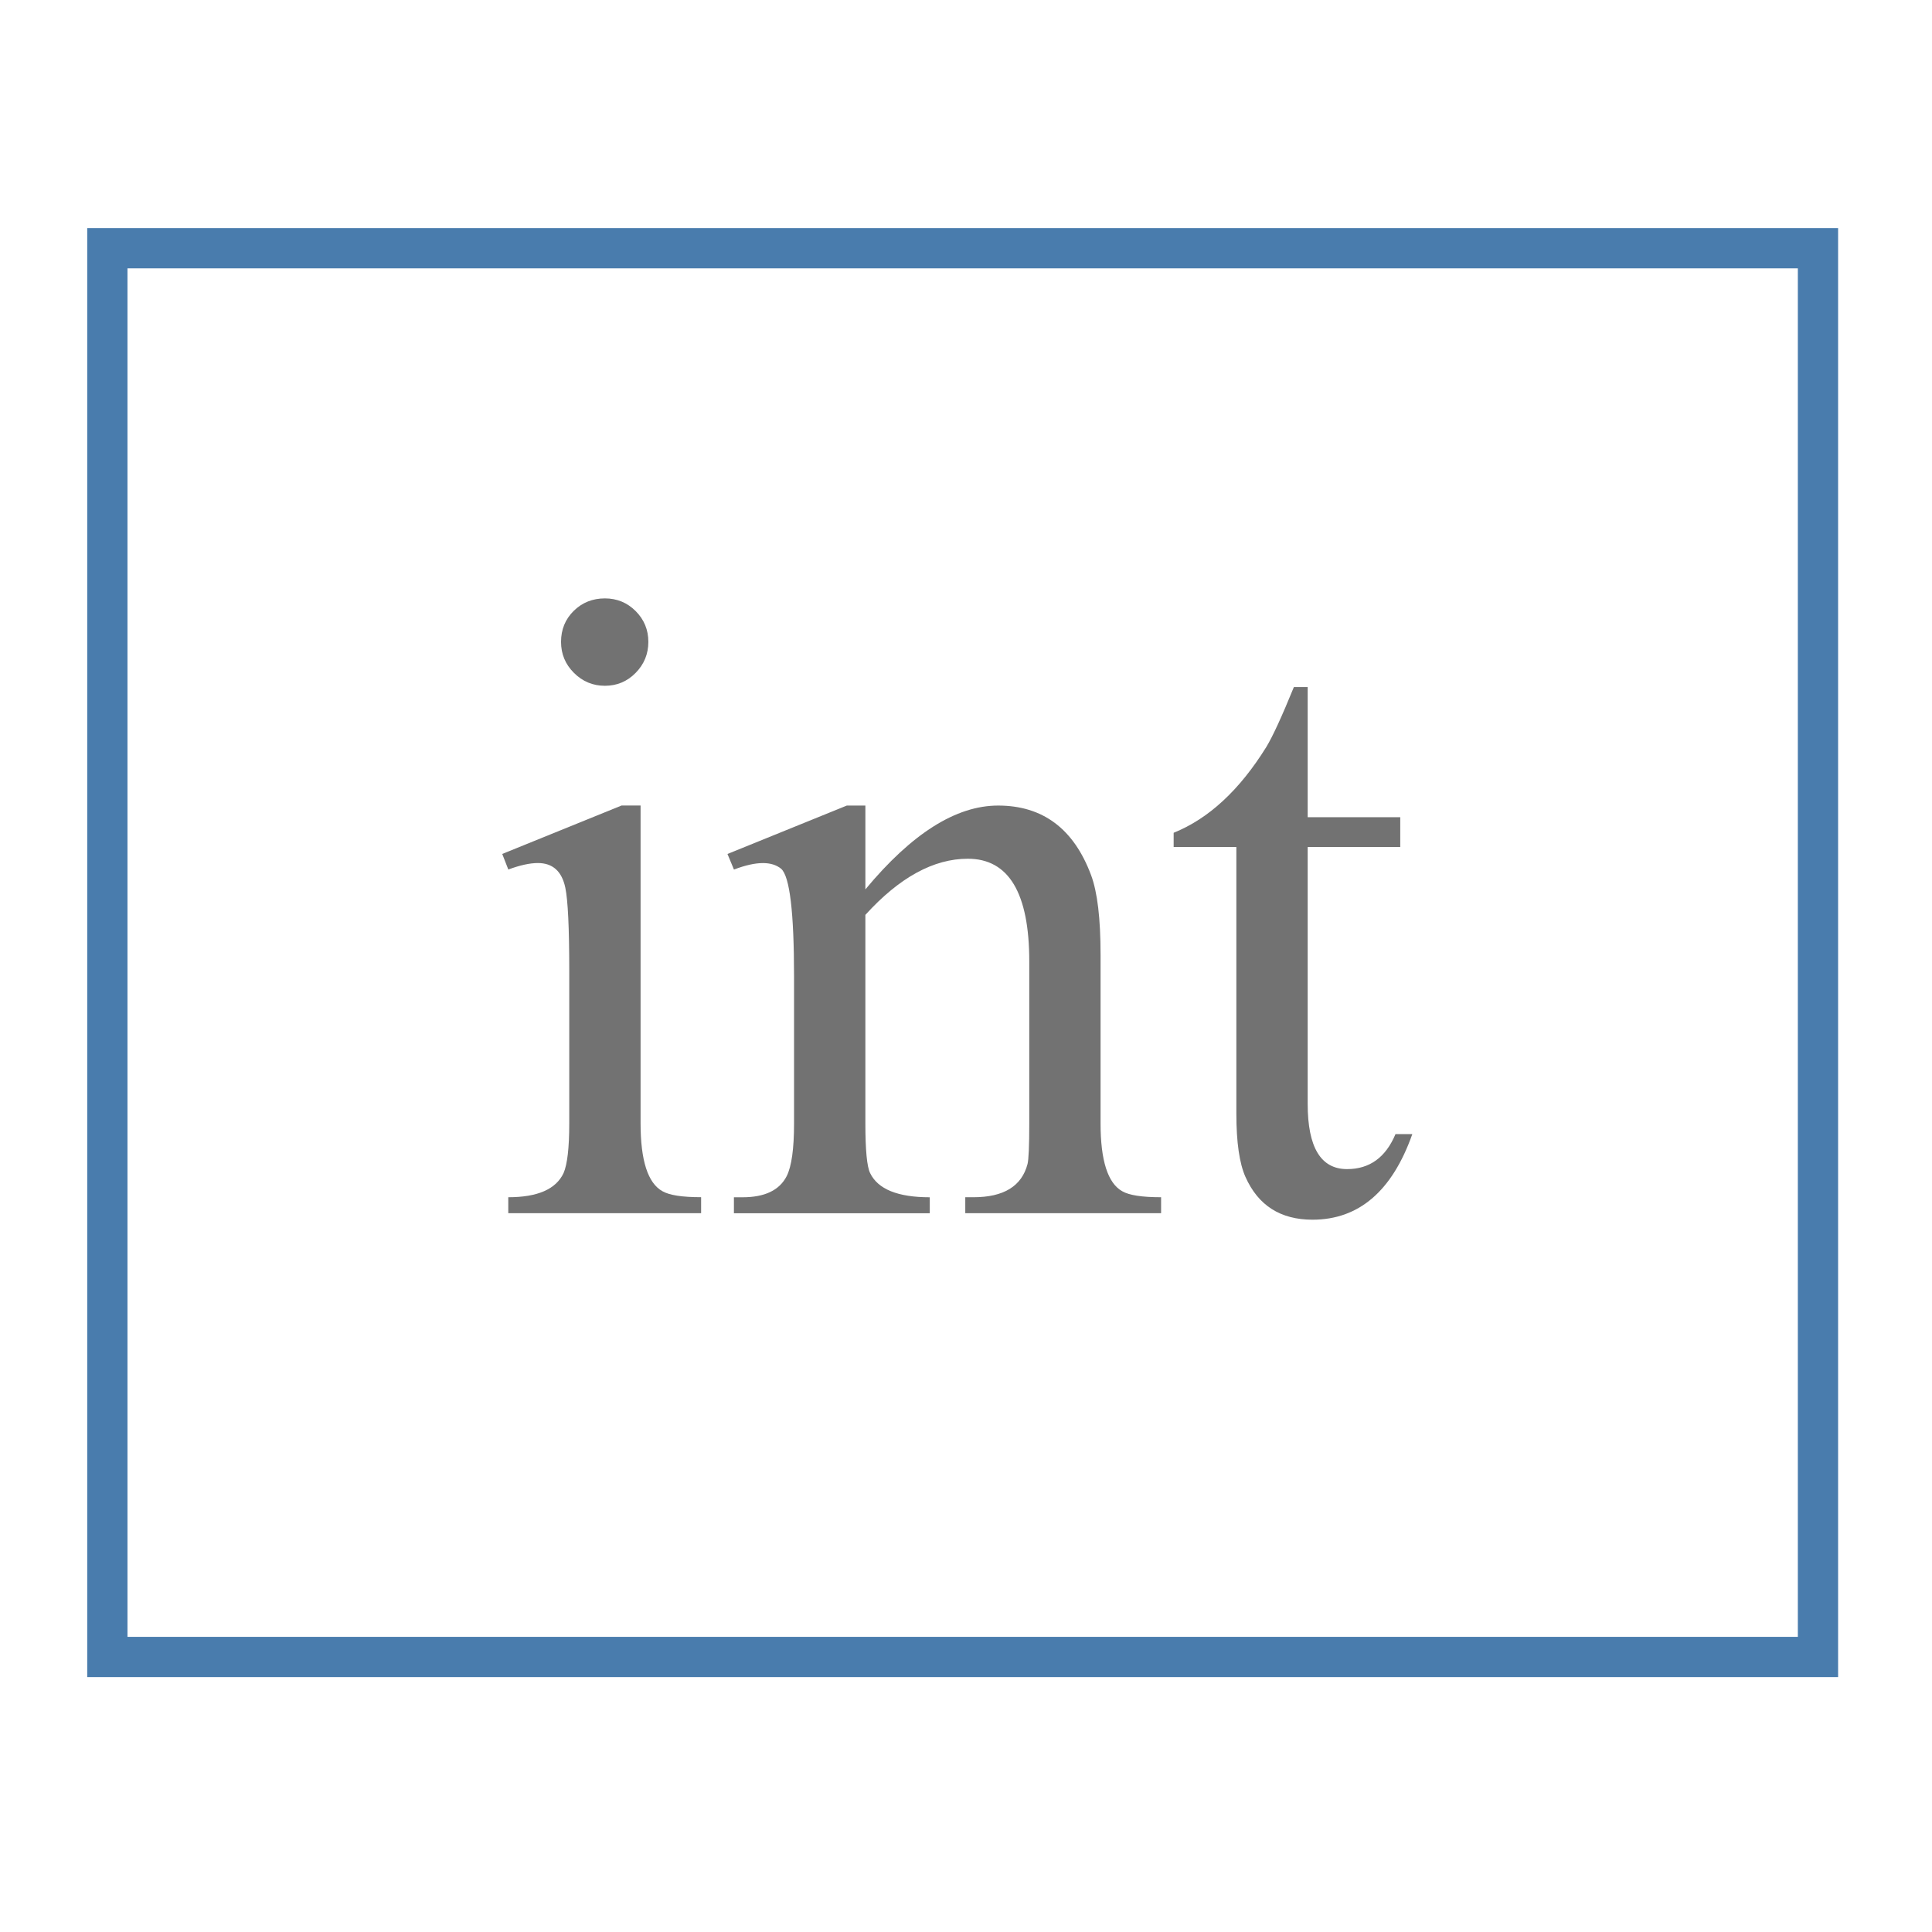 <?xml version="1.0" encoding="utf-8"?>
<!-- Generator: Adobe Illustrator 16.0.0, SVG Export Plug-In . SVG Version: 6.00 Build 0)  -->
<!DOCTYPE svg PUBLIC "-//W3C//DTD SVG 1.1//EN" "http://www.w3.org/Graphics/SVG/1.1/DTD/svg11.dtd">
<svg version="1.1" id="图层_1" xmlns="http://www.w3.org/2000/svg" xmlns:xlink="http://www.w3.org/1999/xlink" x="0px" y="0px"
	 width="48px" height="48px" viewBox="0 0 48 48" enable-background="new 0 0 48 48" xml:space="preserve">
<rect x="2.667" y="6.167" fill="none" stroke="#497CAD" stroke-miterlimit="10" width="42.5" height="35"/>
<g>
	<path fill="#727272" d="M17.419,30.142h-4.791v-0.397c0.729,0,1.186-0.2,1.374-0.601c0.093-0.215,0.141-0.626,0.141-1.233v-3.787
		c0-1.073-0.033-1.763-0.098-2.07c-0.086-0.408-0.313-0.612-0.681-0.612c-0.202,0-0.447,0.054-0.735,0.161l-0.151-0.387l2.964-1.203
		h0.473v7.896c0,0.923,0.181,1.484,0.541,1.685c0.173,0.101,0.494,0.15,0.963,0.15V30.142z M16.108,15.947
		c0,0.299-0.105,0.556-0.315,0.77c-0.21,0.214-0.465,0.321-0.764,0.321c-0.3,0-0.556-0.107-0.77-0.321
		c-0.214-0.213-0.32-0.47-0.32-0.77c0-0.306,0.105-0.563,0.315-0.77c0.21-0.207,0.469-0.31,0.775-0.31
		c0.299,0,0.554,0.105,0.764,0.315C16.003,15.393,16.108,15.647,16.108,15.947z"/>
	<path fill="#727272" d="M28.848,30.142h-4.866v-0.397h0.204c0.751,0,1.199-0.275,1.343-0.826c0.027-0.107,0.043-0.443,0.043-1.008
		v-4.023c0-1.702-0.51-2.553-1.526-2.553c-0.852,0-1.701,0.465-2.546,1.395v5.182c0,0.665,0.04,1.076,0.118,1.233
		c0.193,0.4,0.688,0.601,1.482,0.601v0.397h-4.866v-0.397h0.215c0.551,0,0.917-0.175,1.096-0.525
		c0.122-0.243,0.183-0.68,0.183-1.309v-3.647c0-1.602-0.107-2.496-0.322-2.682c-0.115-0.093-0.265-0.14-0.451-0.14
		c-0.201,0-0.44,0.054-0.72,0.161l-0.161-0.387l2.965-1.203H21.5v2.083c1.153-1.389,2.252-2.083,3.298-2.083
		c1.109,0,1.879,0.576,2.309,1.727c0.158,0.422,0.236,1.08,0.236,1.974v4.195c0,0.923,0.18,1.484,0.537,1.685
		c0.172,0.101,0.494,0.15,0.967,0.15V30.142z"/>
	<path fill="#727272" d="M35.089,28.176c-0.502,1.418-1.329,2.127-2.481,2.127c-0.795,0-1.35-0.354-1.665-1.063
		c-0.15-0.337-0.226-0.86-0.226-1.57v-6.625h-1.558V20.69c0.87-0.35,1.638-1.061,2.302-2.131c0.156-0.257,0.385-0.753,0.685-1.489
		h0.343v3.233h2.3v0.741h-2.3v6.38c0,1.082,0.326,1.622,0.979,1.622c0.559,0,0.959-0.29,1.203-0.87H35.089z"/>
</g>
</svg>
